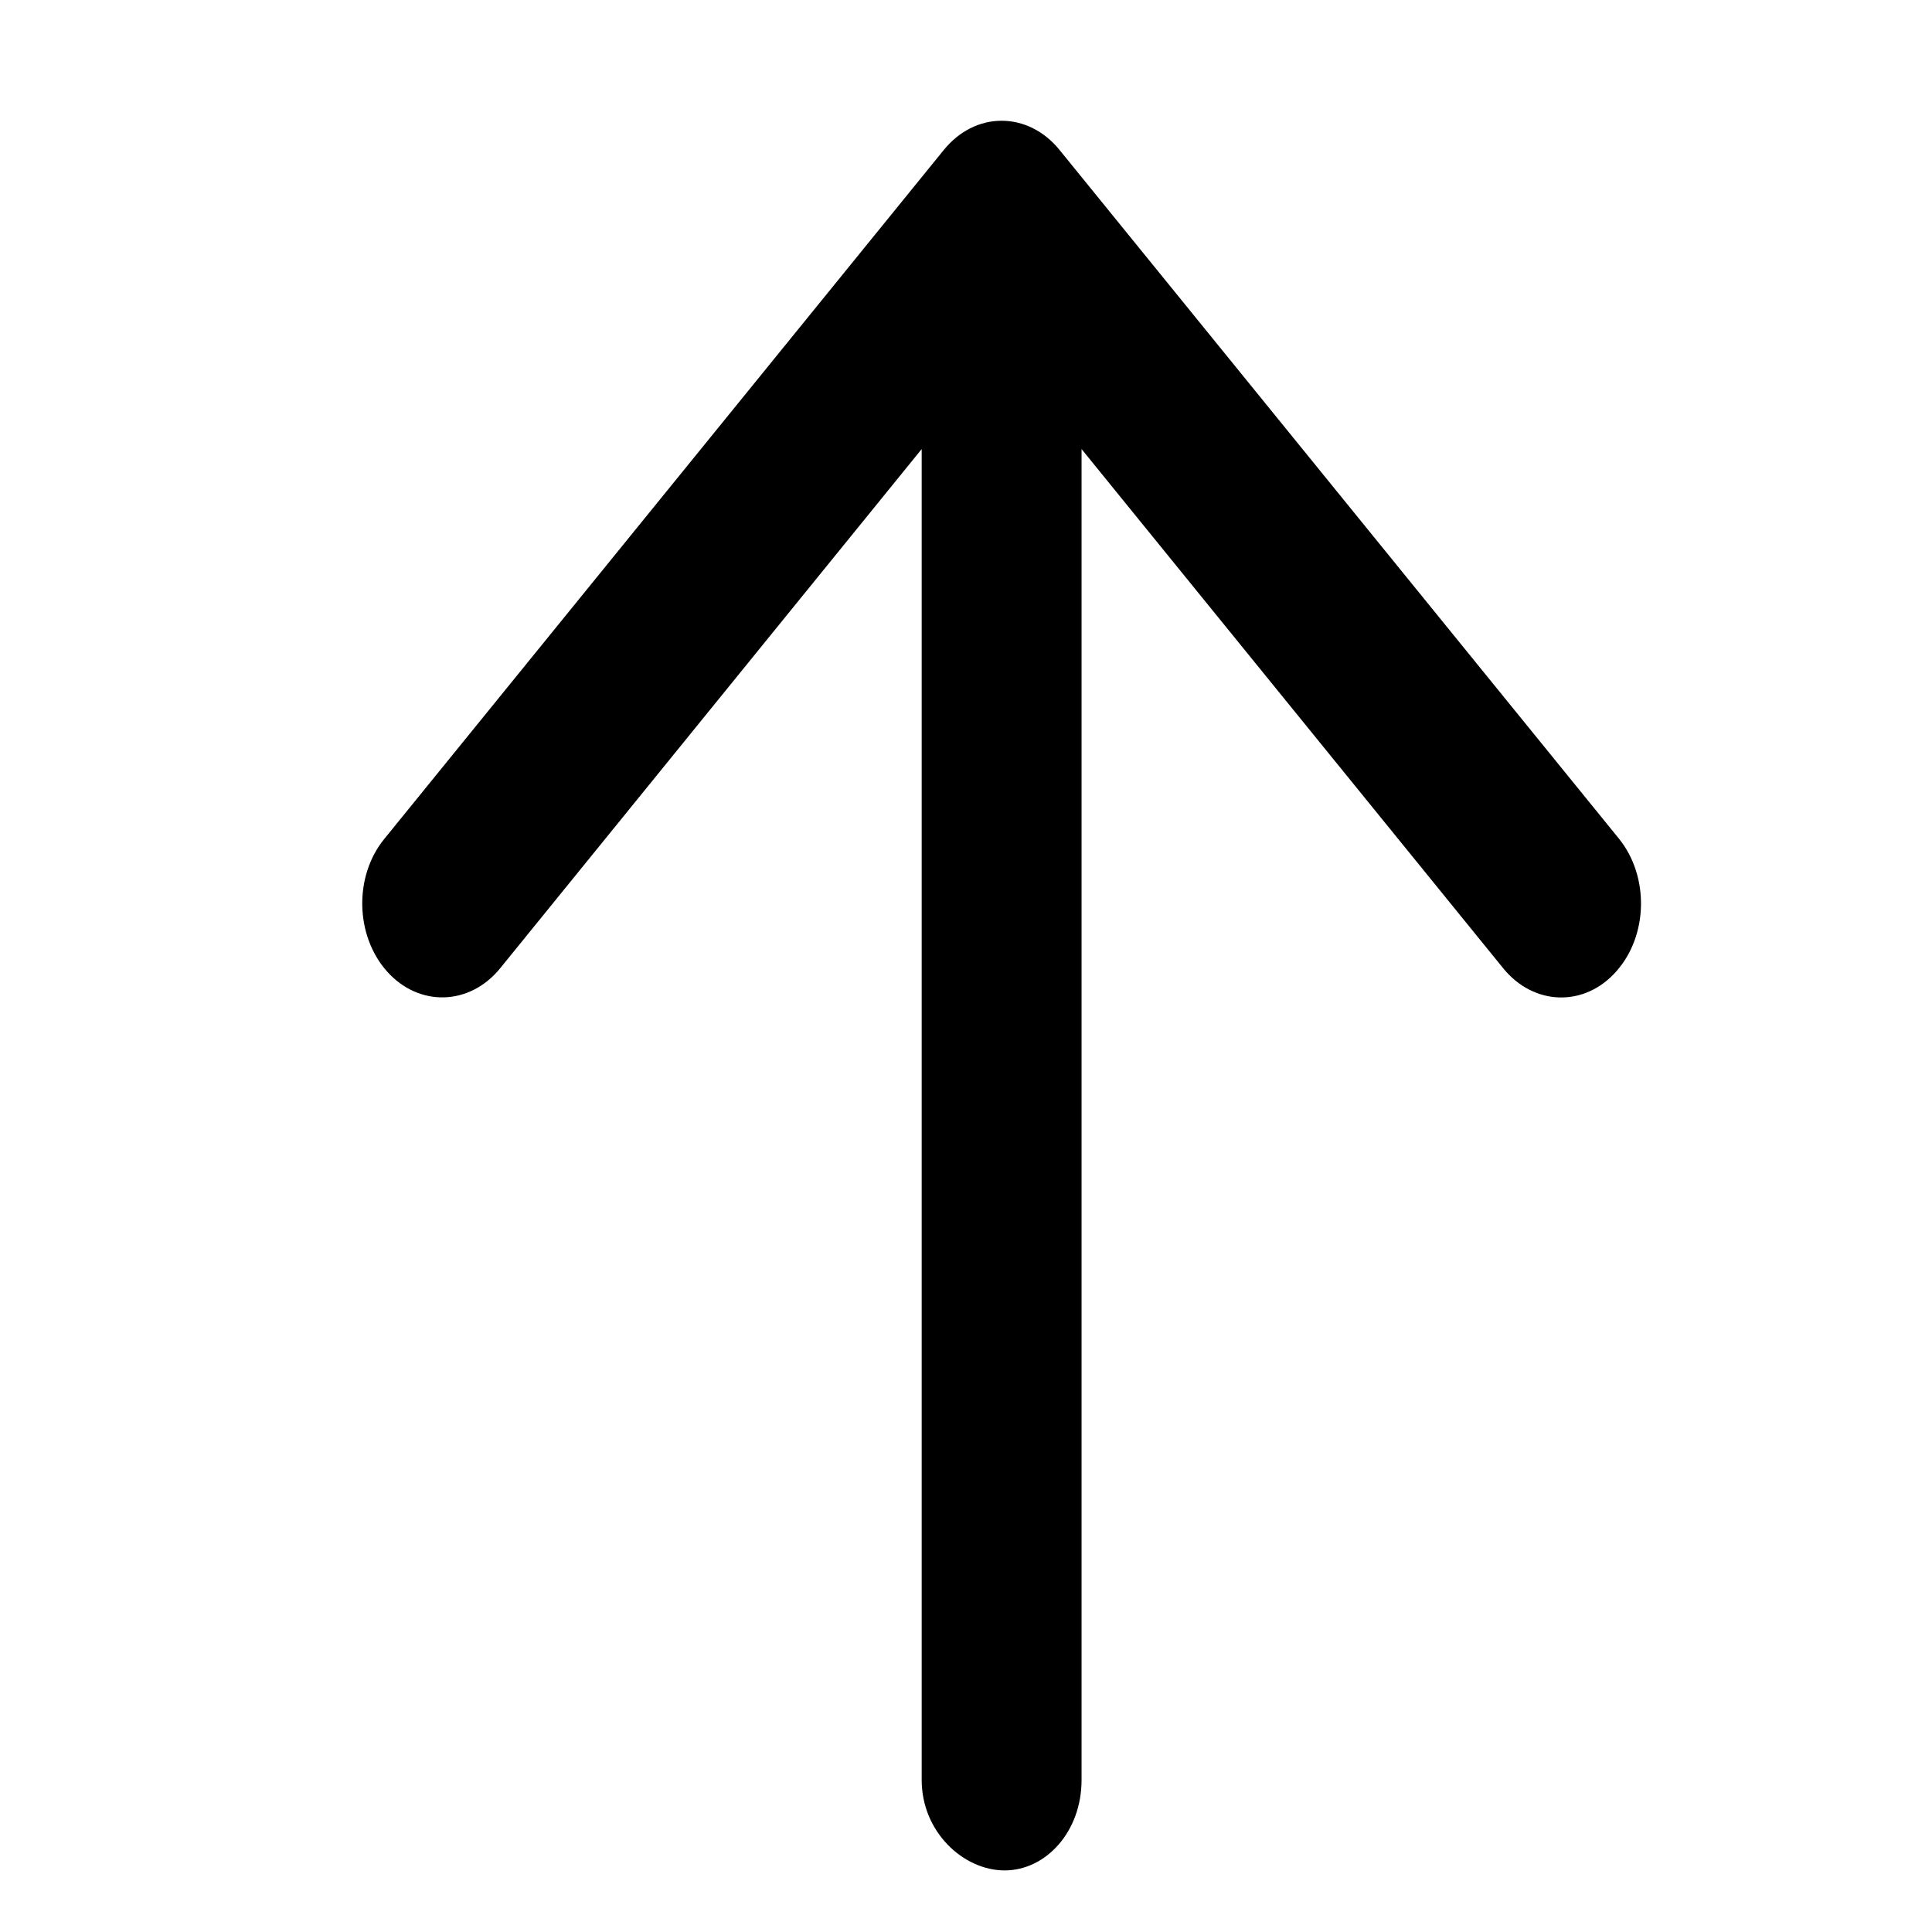 <svg viewBox="0 0 16 16" xmlns="http://www.w3.org/2000/svg"><path d="M3.183 6.947L7.816 1.242C7.942 1.087 8.113 1 8.295 1C8.477 1 8.649 1.087 8.774 1.241L13.407 6.945C13.659 7.256 13.65 7.748 13.385 8.045C13.123 8.342 12.703 8.331 12.449 8.019L8.957 3.719V14.741C8.957 15.171 8.66 15.49 8.32 15.49C7.979 15.49 7.633 15.172 7.633 14.741V3.719L4.142 8.019C3.888 8.331 3.468 8.34 3.205 8.045C2.94 7.747 2.931 7.255 3.183 6.947Z"/></svg>